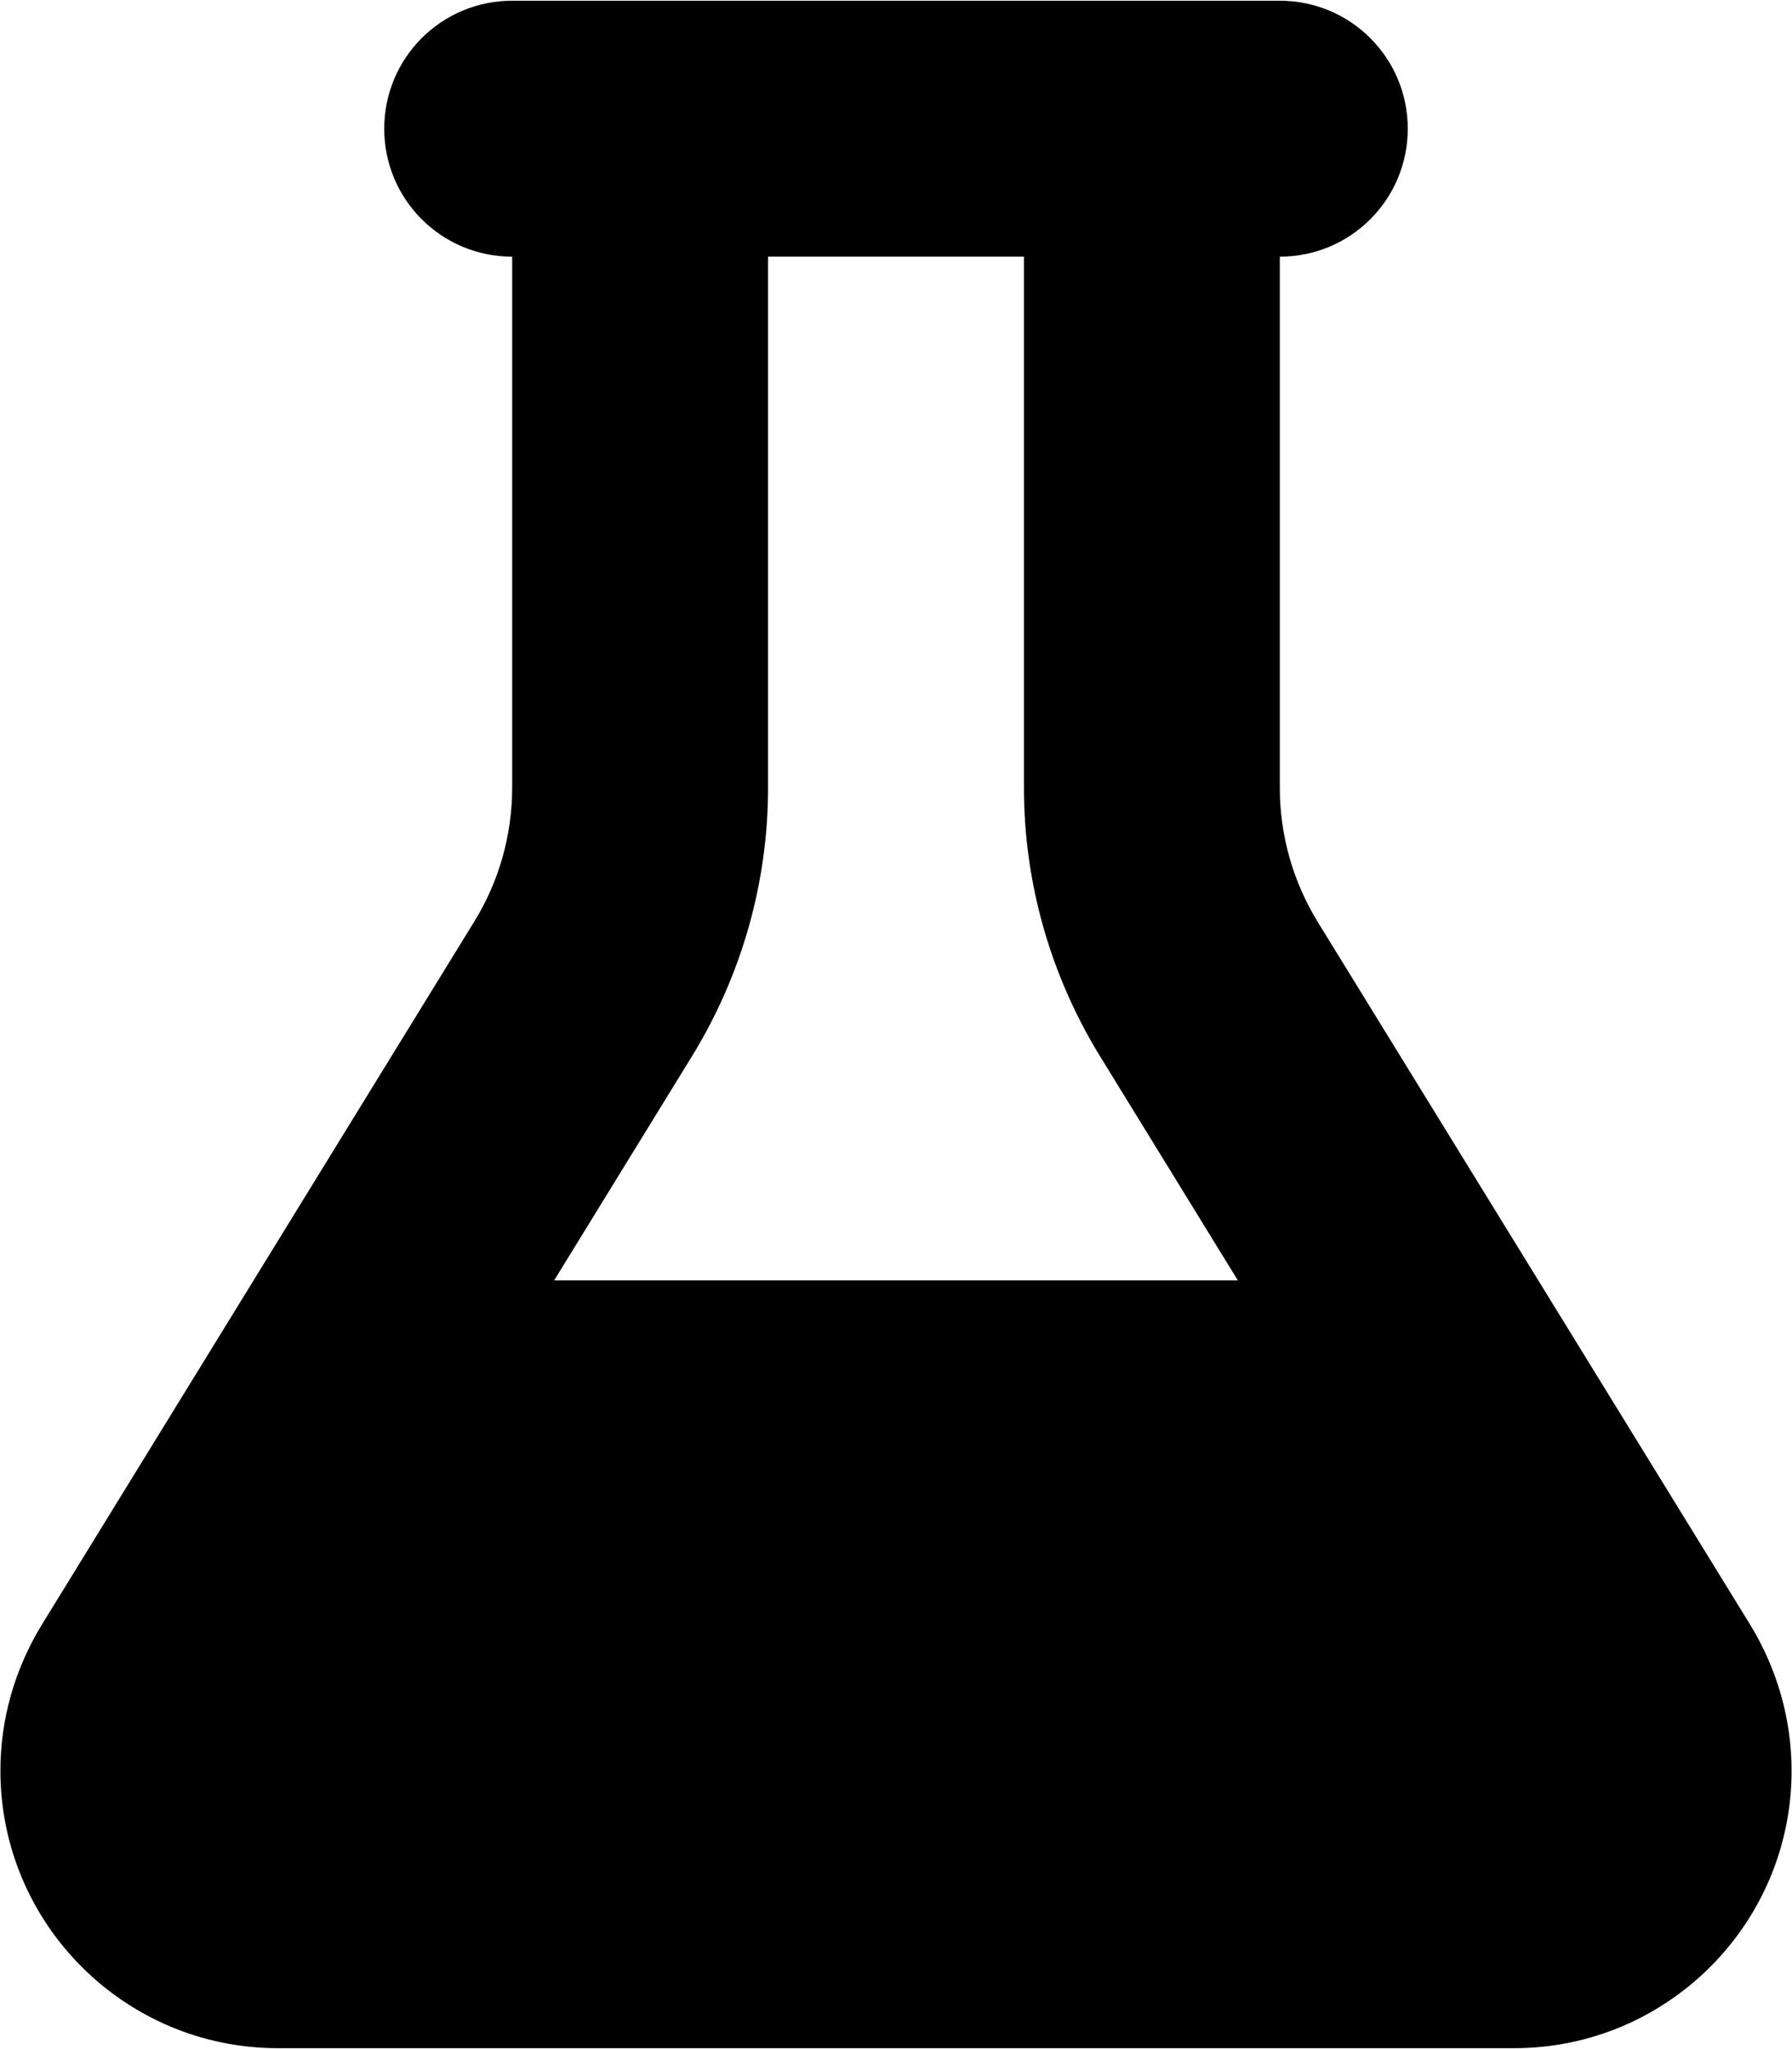 <?xml version="1.0" encoding="UTF-8"?>
<svg xmlns="http://www.w3.org/2000/svg" xmlns:xlink="http://www.w3.org/1999/xlink" width="31114pt" height="35568pt" viewBox="0 0 31114 35568" version="1.1">
<g id="surface318">
<path style=" stroke:none;fill-rule:nonzero;fill:rgb(0%,0%,0%);fill-opacity:1;" d="M 19999.844 12.617 L 8892.734 12.617 C 7664.051 12.617 6671.332 1005.363 6671.332 2234.086 C 6671.332 3462.715 7664.051 4455.504 8892.734 4455.504 L 8892.734 13674.387 C 8892.734 14493.516 8663.781 15305.773 8233.207 15999.973 L 722.051 28210.738 C 256.898 28974.379 7.086 29842.035 7.086 30737.68 C 7.086 33396.391 2166.047 35555.383 4824.75 35555.383 L 26289.25 35555.383 C 28947.953 35555.383 31106.914 33396.391 31106.914 30737.68 C 31106.914 29849.117 30857.102 28974.379 30391.949 28210.738 L 22880.793 16006.848 C 22450.219 15305.773 22221.266 14500.539 22221.266 13681.281 L 22221.266 4455.504 C 23449.949 4455.504 24442.668 3462.715 24442.668 2234.086 C 24442.668 1005.363 23449.949 12.617 22221.266 12.617 Z M 13335.57 13674.387 L 13335.57 4455.504 L 17778.43 4455.504 L 17778.43 13674.387 C 17778.43 15319.531 18236.621 16930.168 19097.449 18332.395 L 21492.438 22226.844 L 9621.562 22226.844 L 12016.551 18332.395 C 12877.379 16930.168 13335.57 15319.531 13335.57 13674.387 Z M 13335.57 13674.387 "/>
</g>
</svg>
